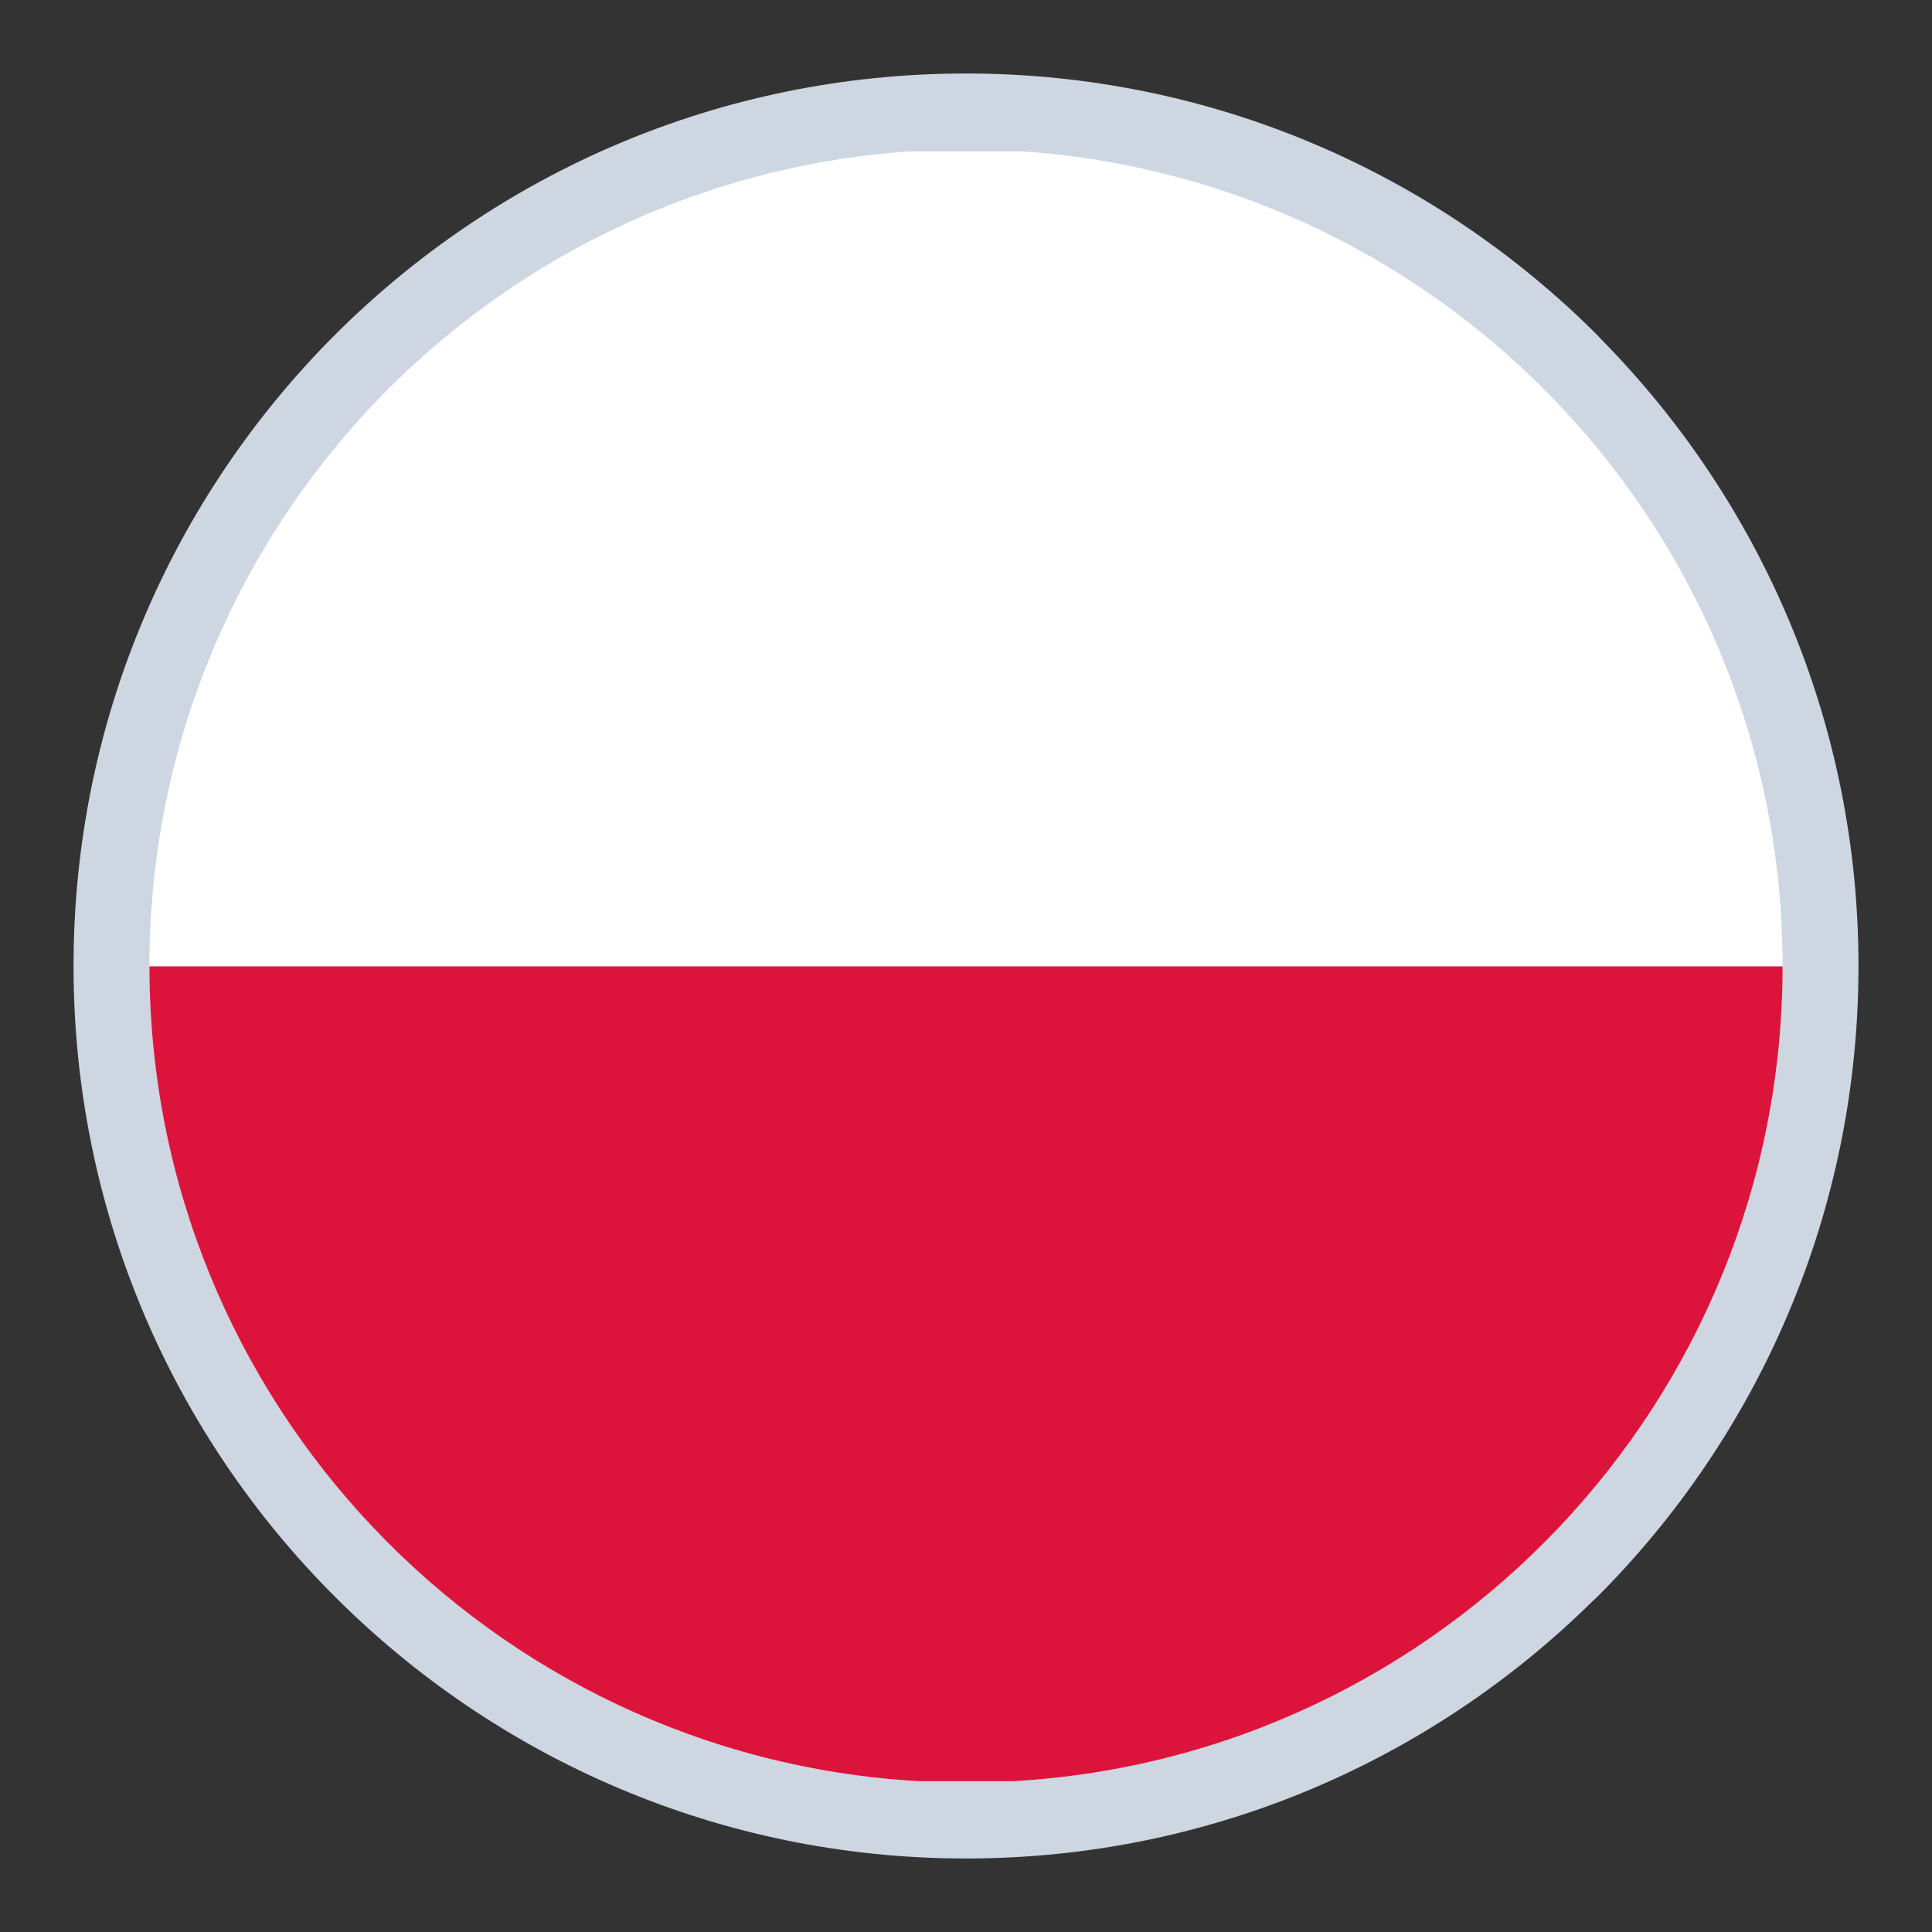 <svg xmlns="http://www.w3.org/2000/svg" shape-rendering="geometricPrecision" text-rendering="geometricPrecision" image-rendering="optimizeQuality" fill-rule="evenodd" clip-rule="evenodd" viewBox="0 0 512 512" width="21px" height="21px"><rect x="0" y="0" width="512" height="512" fill="#333333" stroke="none"/><g fill-rule="nonzero"><path fill="#CED6E2" d="M256 19.48c65.3 0 124.46 26.48 167.25 69.27l1.09 1.18c42.14 42.71 68.18 101.37 68.18 166.06 0 65.31-26.5 124.46-69.29 167.25l-1.18 1.09c-42.73 42.16-101.4 68.19-166.05 68.19-65.23 0-124.37-26.51-167.18-69.33-42.84-42.74-69.33-101.89-69.33-167.2 0-65.31 26.48-124.45 69.27-167.24C131.55 45.96 190.7 19.48 256 19.48z"/><path fill="#fff" d="M243.37 472.03h25.27c113.64-6.54 203.77-100.76 203.77-216.04 0-114.41-88.83-208.09-201.27-215.86h-30.28C128.43 47.9 39.6 141.58 39.6 255.99c0 115.28 90.13 209.5 203.77 216.04z"/><path fill="#dc143c" d="M243.37 472.03h25.27c113.61-6.54 203.72-100.72 203.77-215.94H39.6c.05 115.22 90.16 209.4 203.77 215.94z"/></g></svg>
